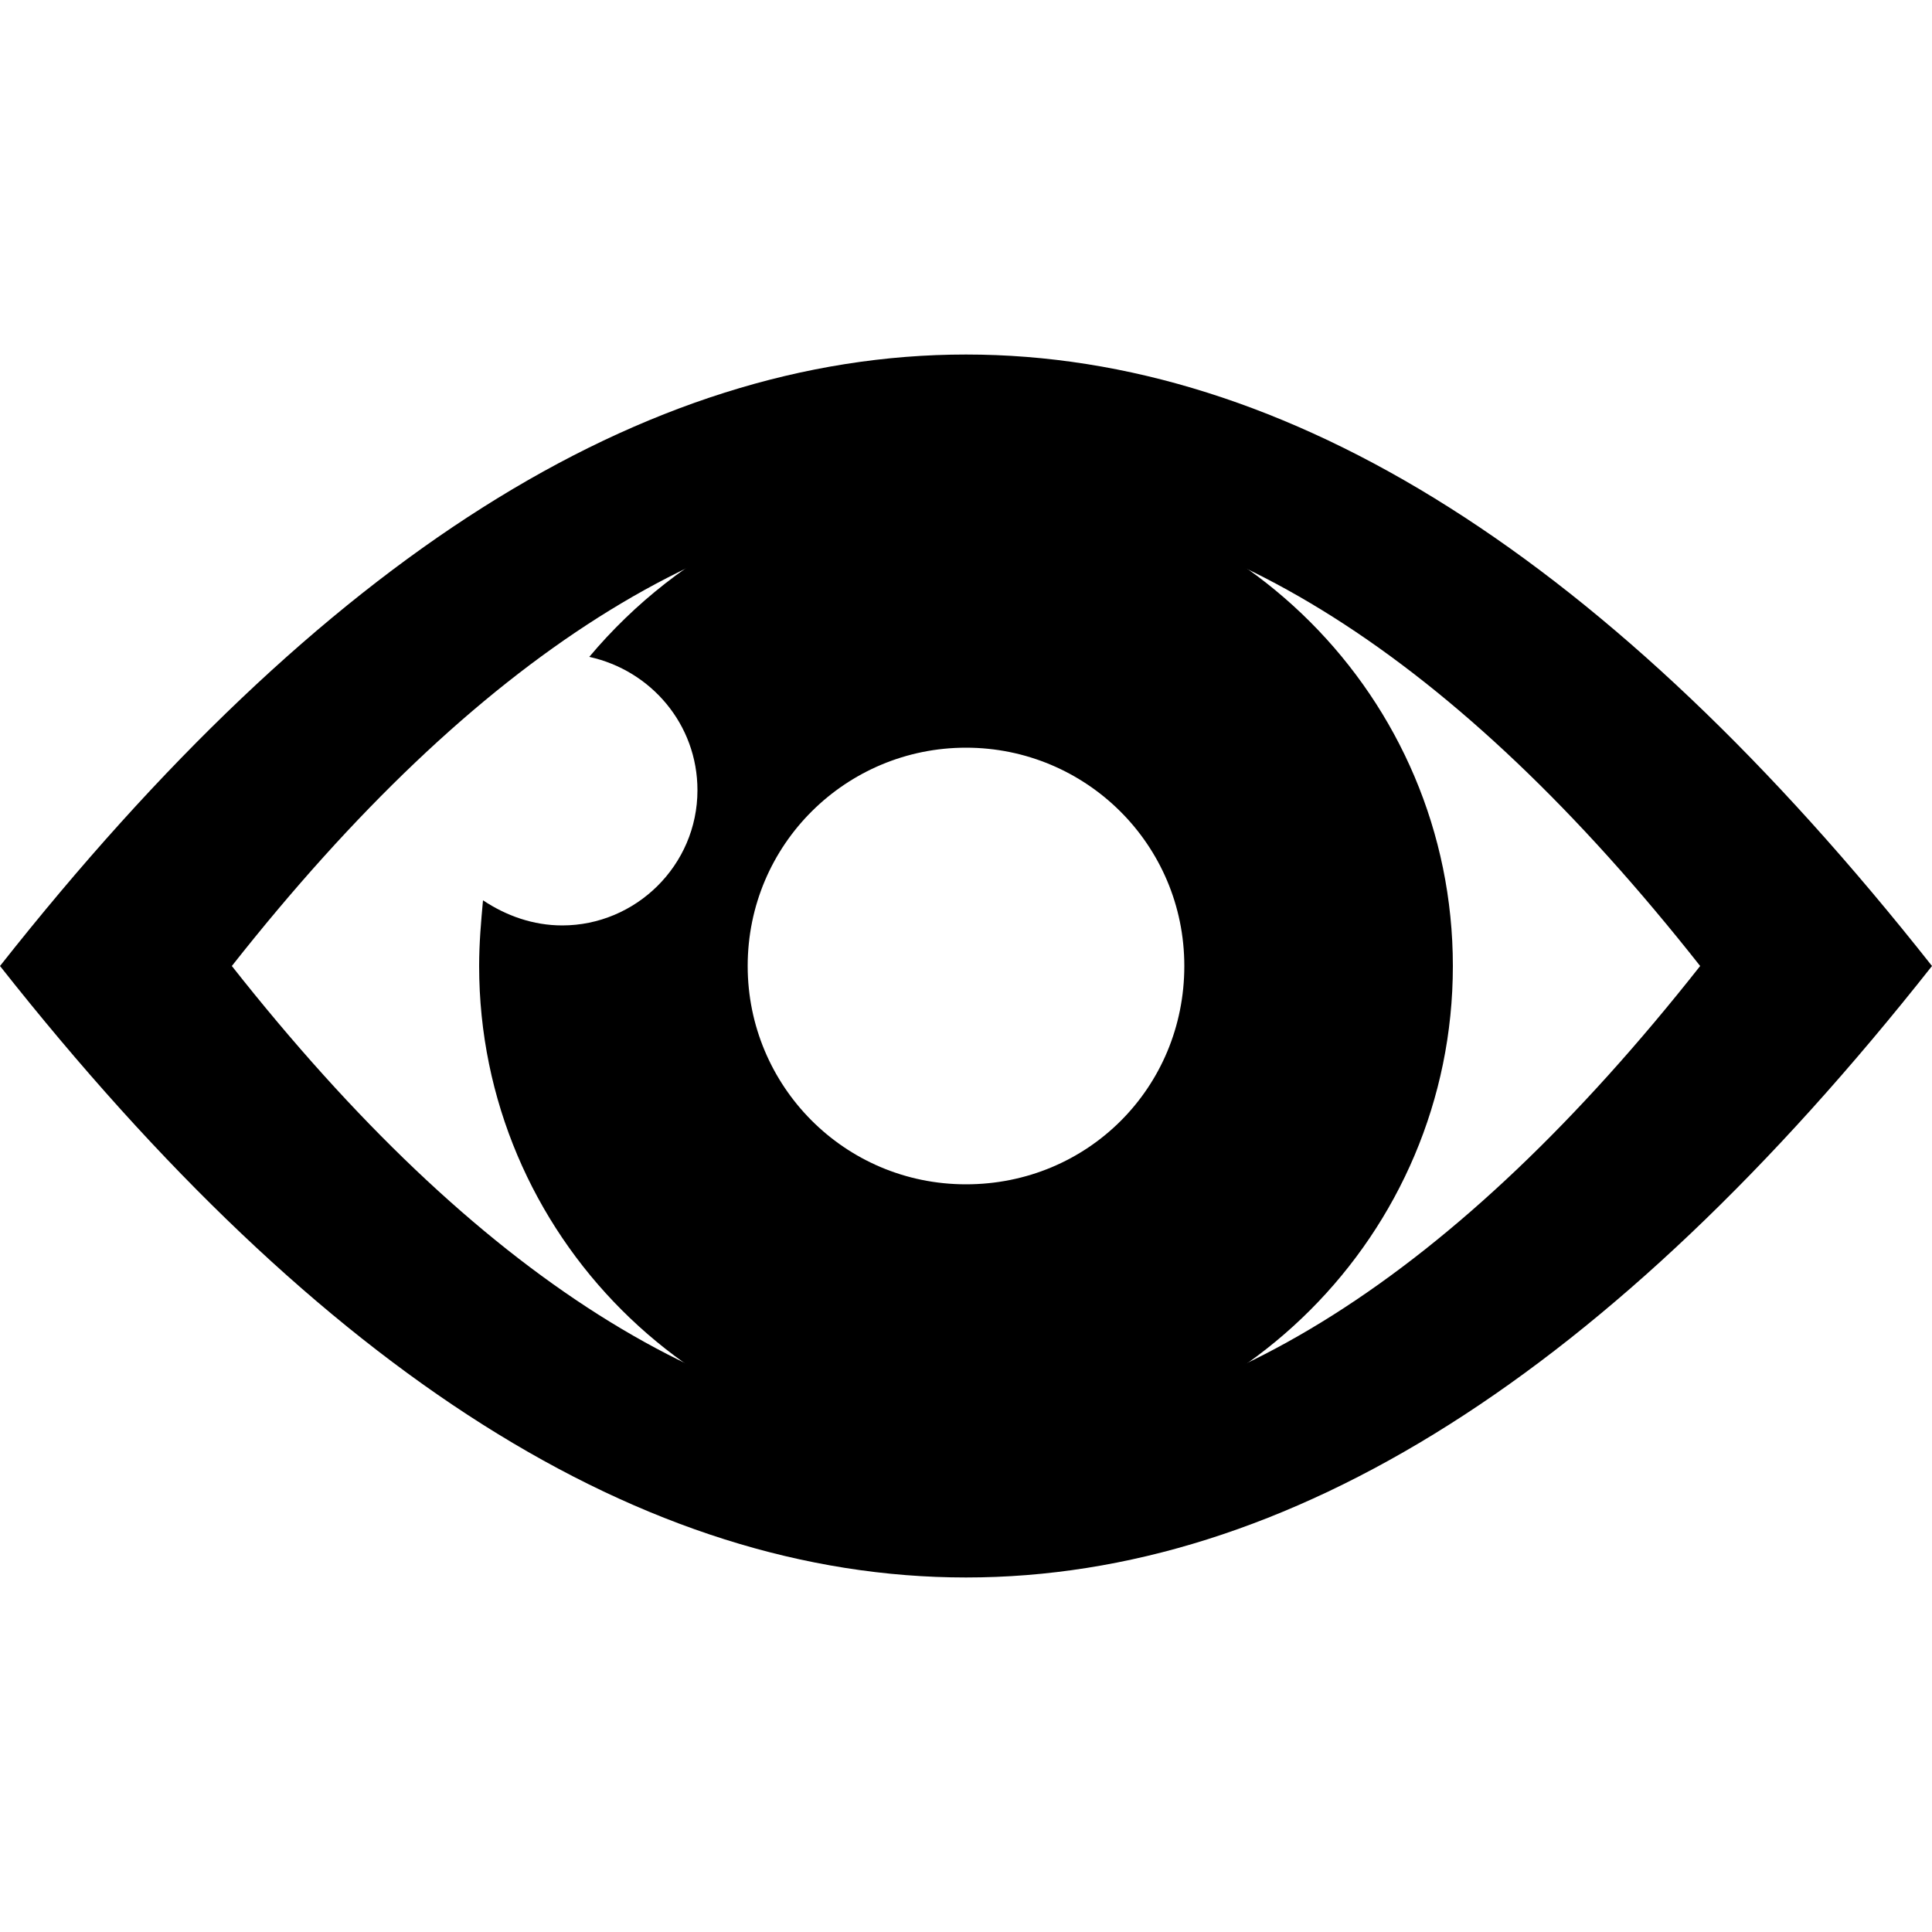 <?xml version="1.0" encoding="utf-8"?>
<svg xmlns="http://www.w3.org/2000/svg" viewBox="0 0 100 100" id="svg-icon-eye">
	<path d="M0,50c33.3,42.2,66.7,42.2,100,0C66.7,7.8,33.3,7.8,0,50z M12,50C37.3,17.9,62.7,17.9,88,50C62.7,82.1,37.3,82.1,12,50z"/>
	<path d="M50,24.8c-7.8,0-14.8,3.6-19.5,9.2c3.2,0.7,5.6,3.5,5.6,6.9c0,3.9-3.2,7-7,7c-1.5,0-2.9-0.5-4.1-1.3 c-0.1,1.1-0.2,2.2-0.2,3.4c0,13.9,11.3,25.2,25.2,25.2S75.2,63.9,75.2,50C75.2,36.1,63.9,24.8,50,24.8z M50,61.3 c-6.3,0-11.3-5.1-11.3-11.3c0-6.3,5.1-11.3,11.3-11.3S61.3,43.7,61.3,50C61.3,56.3,56.3,61.3,50,61.3z"/>
</svg>
